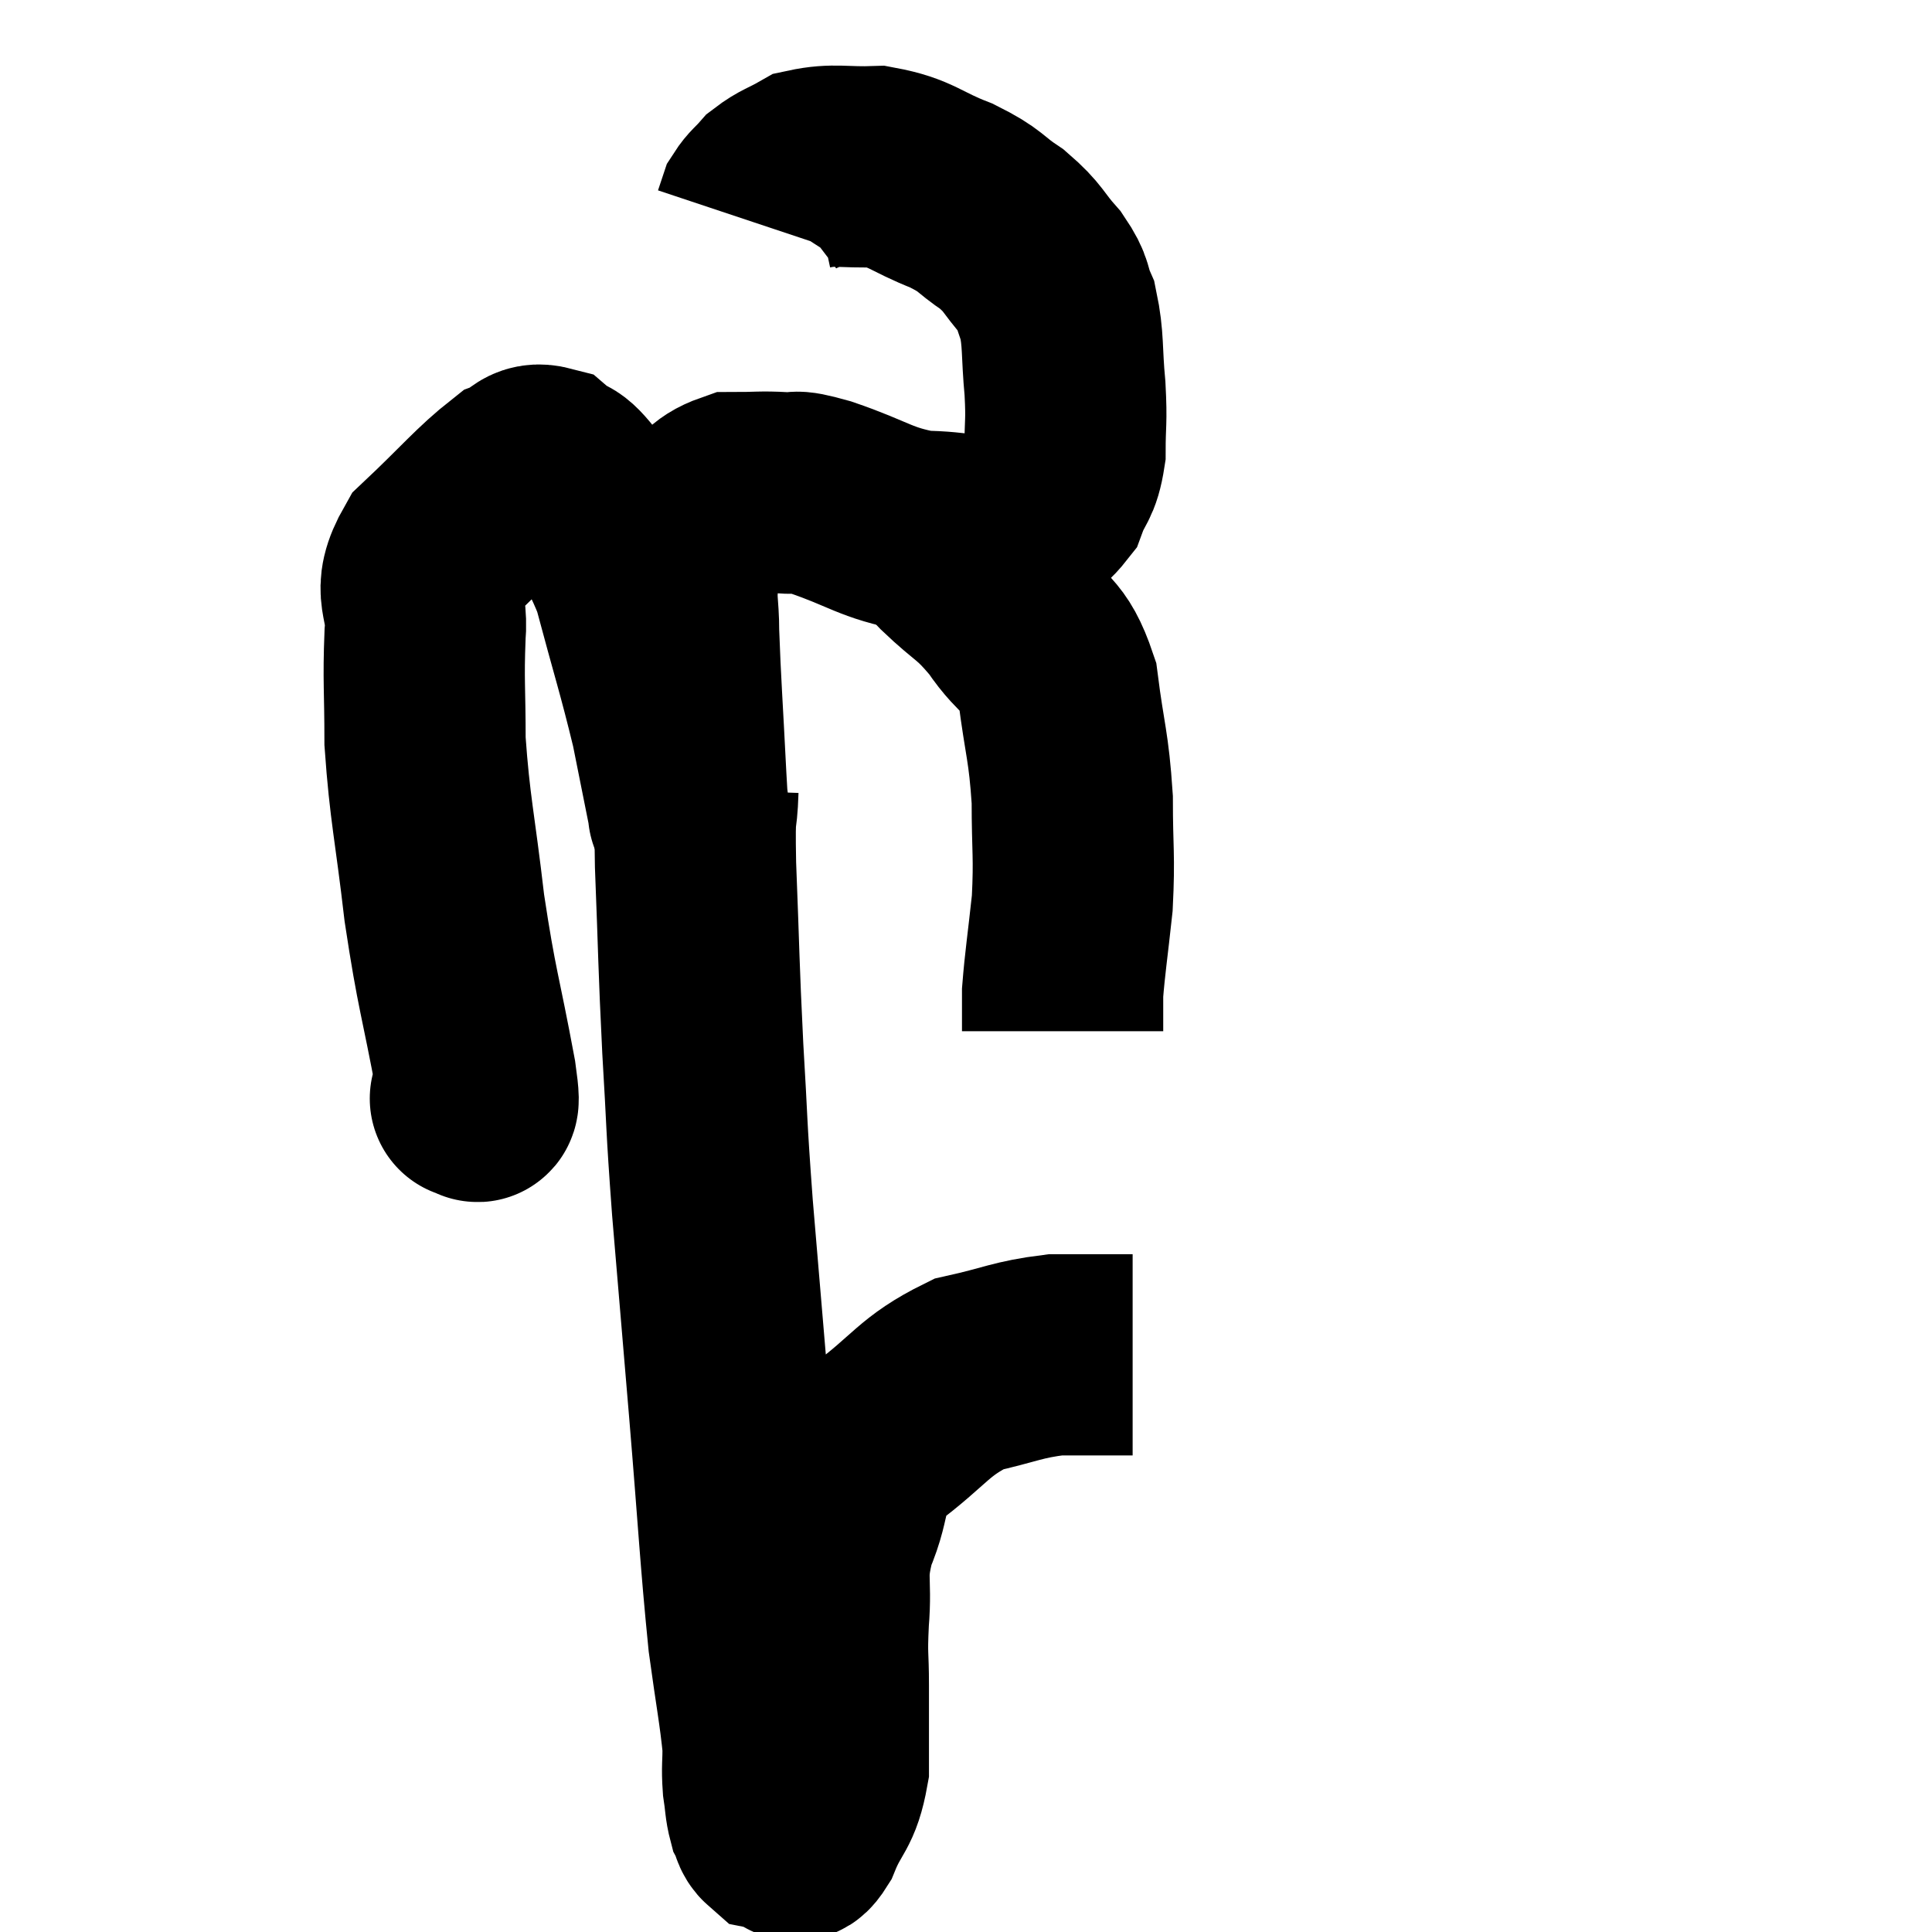 <svg width="48" height="48" viewBox="0 0 48 48" xmlns="http://www.w3.org/2000/svg"><path d="M 11.7 27.24 C 11.7 27.24, 11.67 27.36, 11.7 27.24 C 11.76 27, 11.985 27.93, 11.82 26.76 C 11.43 24.66, 11.355 24.645, 11.04 22.56 C 10.8 20.49, 10.68 20.115, 10.56 18.42 C 10.56 17.1, 10.515 16.935, 10.56 15.78 C 10.65 14.79, 10.185 14.775, 10.74 13.8 C 11.76 12.84, 12.075 12.435, 12.78 11.88 C 13.17 11.73, 13.155 11.475, 13.56 11.58 C 13.98 11.94, 13.86 11.595, 14.4 12.3 C 15.06 13.35, 15.15 12.975, 15.72 14.4 C 16.2 16.2, 16.335 16.575, 16.68 18 C 16.89 19.05, 16.995 19.575, 17.1 20.1 C 17.1 20.1, 17.1 20.1, 17.1 20.1 C 17.1 20.1, 17.115 20.295, 17.1 20.1 C 17.07 19.71, 17.1 20.415, 17.04 19.32 C 16.95 17.52, 16.905 16.98, 16.86 15.72 C 16.86 15, 16.77 14.955, 16.86 14.28 C 17.04 13.65, 16.875 13.53, 17.22 13.02 C 17.73 12.63, 17.685 12.435, 18.24 12.24 C 18.84 12.24, 18.9 12.21, 19.44 12.24 C 19.92 12.3, 19.545 12.12, 20.4 12.36 C 21.63 12.78, 21.735 12.99, 22.86 13.2 C 23.88 13.2, 24.105 13.41, 24.9 13.2 C 25.47 12.78, 25.65 12.855, 26.04 12.36 C 26.25 11.79, 26.355 11.895, 26.46 11.22 C 26.46 10.44, 26.505 10.53, 26.46 9.66 C 26.37 8.7, 26.43 8.46, 26.28 7.74 C 26.07 7.26, 26.205 7.29, 25.86 6.78 C 25.38 6.24, 25.455 6.18, 24.9 5.7 C 24.27 5.28, 24.42 5.25, 23.64 4.86 C 22.71 4.5, 22.665 4.305, 21.78 4.14 C 20.94 4.17, 20.73 4.065, 20.1 4.2 C 19.68 4.44, 19.575 4.44, 19.26 4.68 C 19.05 4.92, 18.975 4.95, 18.84 5.16 L 18.72 5.52" fill="none" stroke="black" stroke-width="5"></path><path d="M 23.22 13.32 C 23.43 13.59, 23.175 13.38, 23.64 13.86 C 24.36 14.55, 24.42 14.445, 25.08 15.24 C 25.68 16.14, 25.89 15.885, 26.28 17.04 C 26.46 18.45, 26.55 18.51, 26.64 19.86 C 26.64 21.15, 26.7 21.24, 26.64 22.44 C 26.52 23.55, 26.46 23.91, 26.4 24.66 C 26.4 25.05, 26.4 25.245, 26.4 25.44 C 26.4 25.44, 26.4 25.395, 26.4 25.44 L 26.4 25.62" fill="none" stroke="black" stroke-width="5"></path><path d="M 17.34 19.62 C 17.31 20.55, 17.25 19.875, 17.28 21.48 C 17.37 23.76, 17.355 23.91, 17.46 26.04 C 17.58 28.02, 17.535 27.765, 17.7 30 C 17.91 32.49, 17.895 32.295, 18.12 34.98 C 18.36 37.86, 18.39 38.64, 18.6 40.74 C 18.78 42.06, 18.87 42.48, 18.96 43.38 C 18.96 43.86, 18.93 43.905, 18.96 44.34 C 19.02 44.73, 19.005 44.835, 19.08 45.12 C 19.17 45.3, 19.14 45.375, 19.26 45.48 C 19.41 45.51, 19.395 45.525, 19.56 45.54 C 19.74 45.54, 19.665 45.945, 19.92 45.54 C 20.25 44.73, 20.415 44.835, 20.58 43.92 C 20.58 42.9, 20.58 42.795, 20.58 41.88 C 20.58 41.07, 20.535 41.205, 20.58 40.26 C 20.67 39.18, 20.475 39.195, 20.76 38.1 C 21.24 36.99, 20.895 36.87, 21.72 35.88 C 22.89 35.01, 22.935 34.695, 24.06 34.14 C 25.14 33.9, 25.26 33.78, 26.22 33.66 C 27.06 33.66, 27.42 33.66, 27.9 33.66 C 28.02 33.66, 28.08 33.66, 28.14 33.66 L 28.14 33.66" fill="none" stroke="black" stroke-width="5"></path></svg>